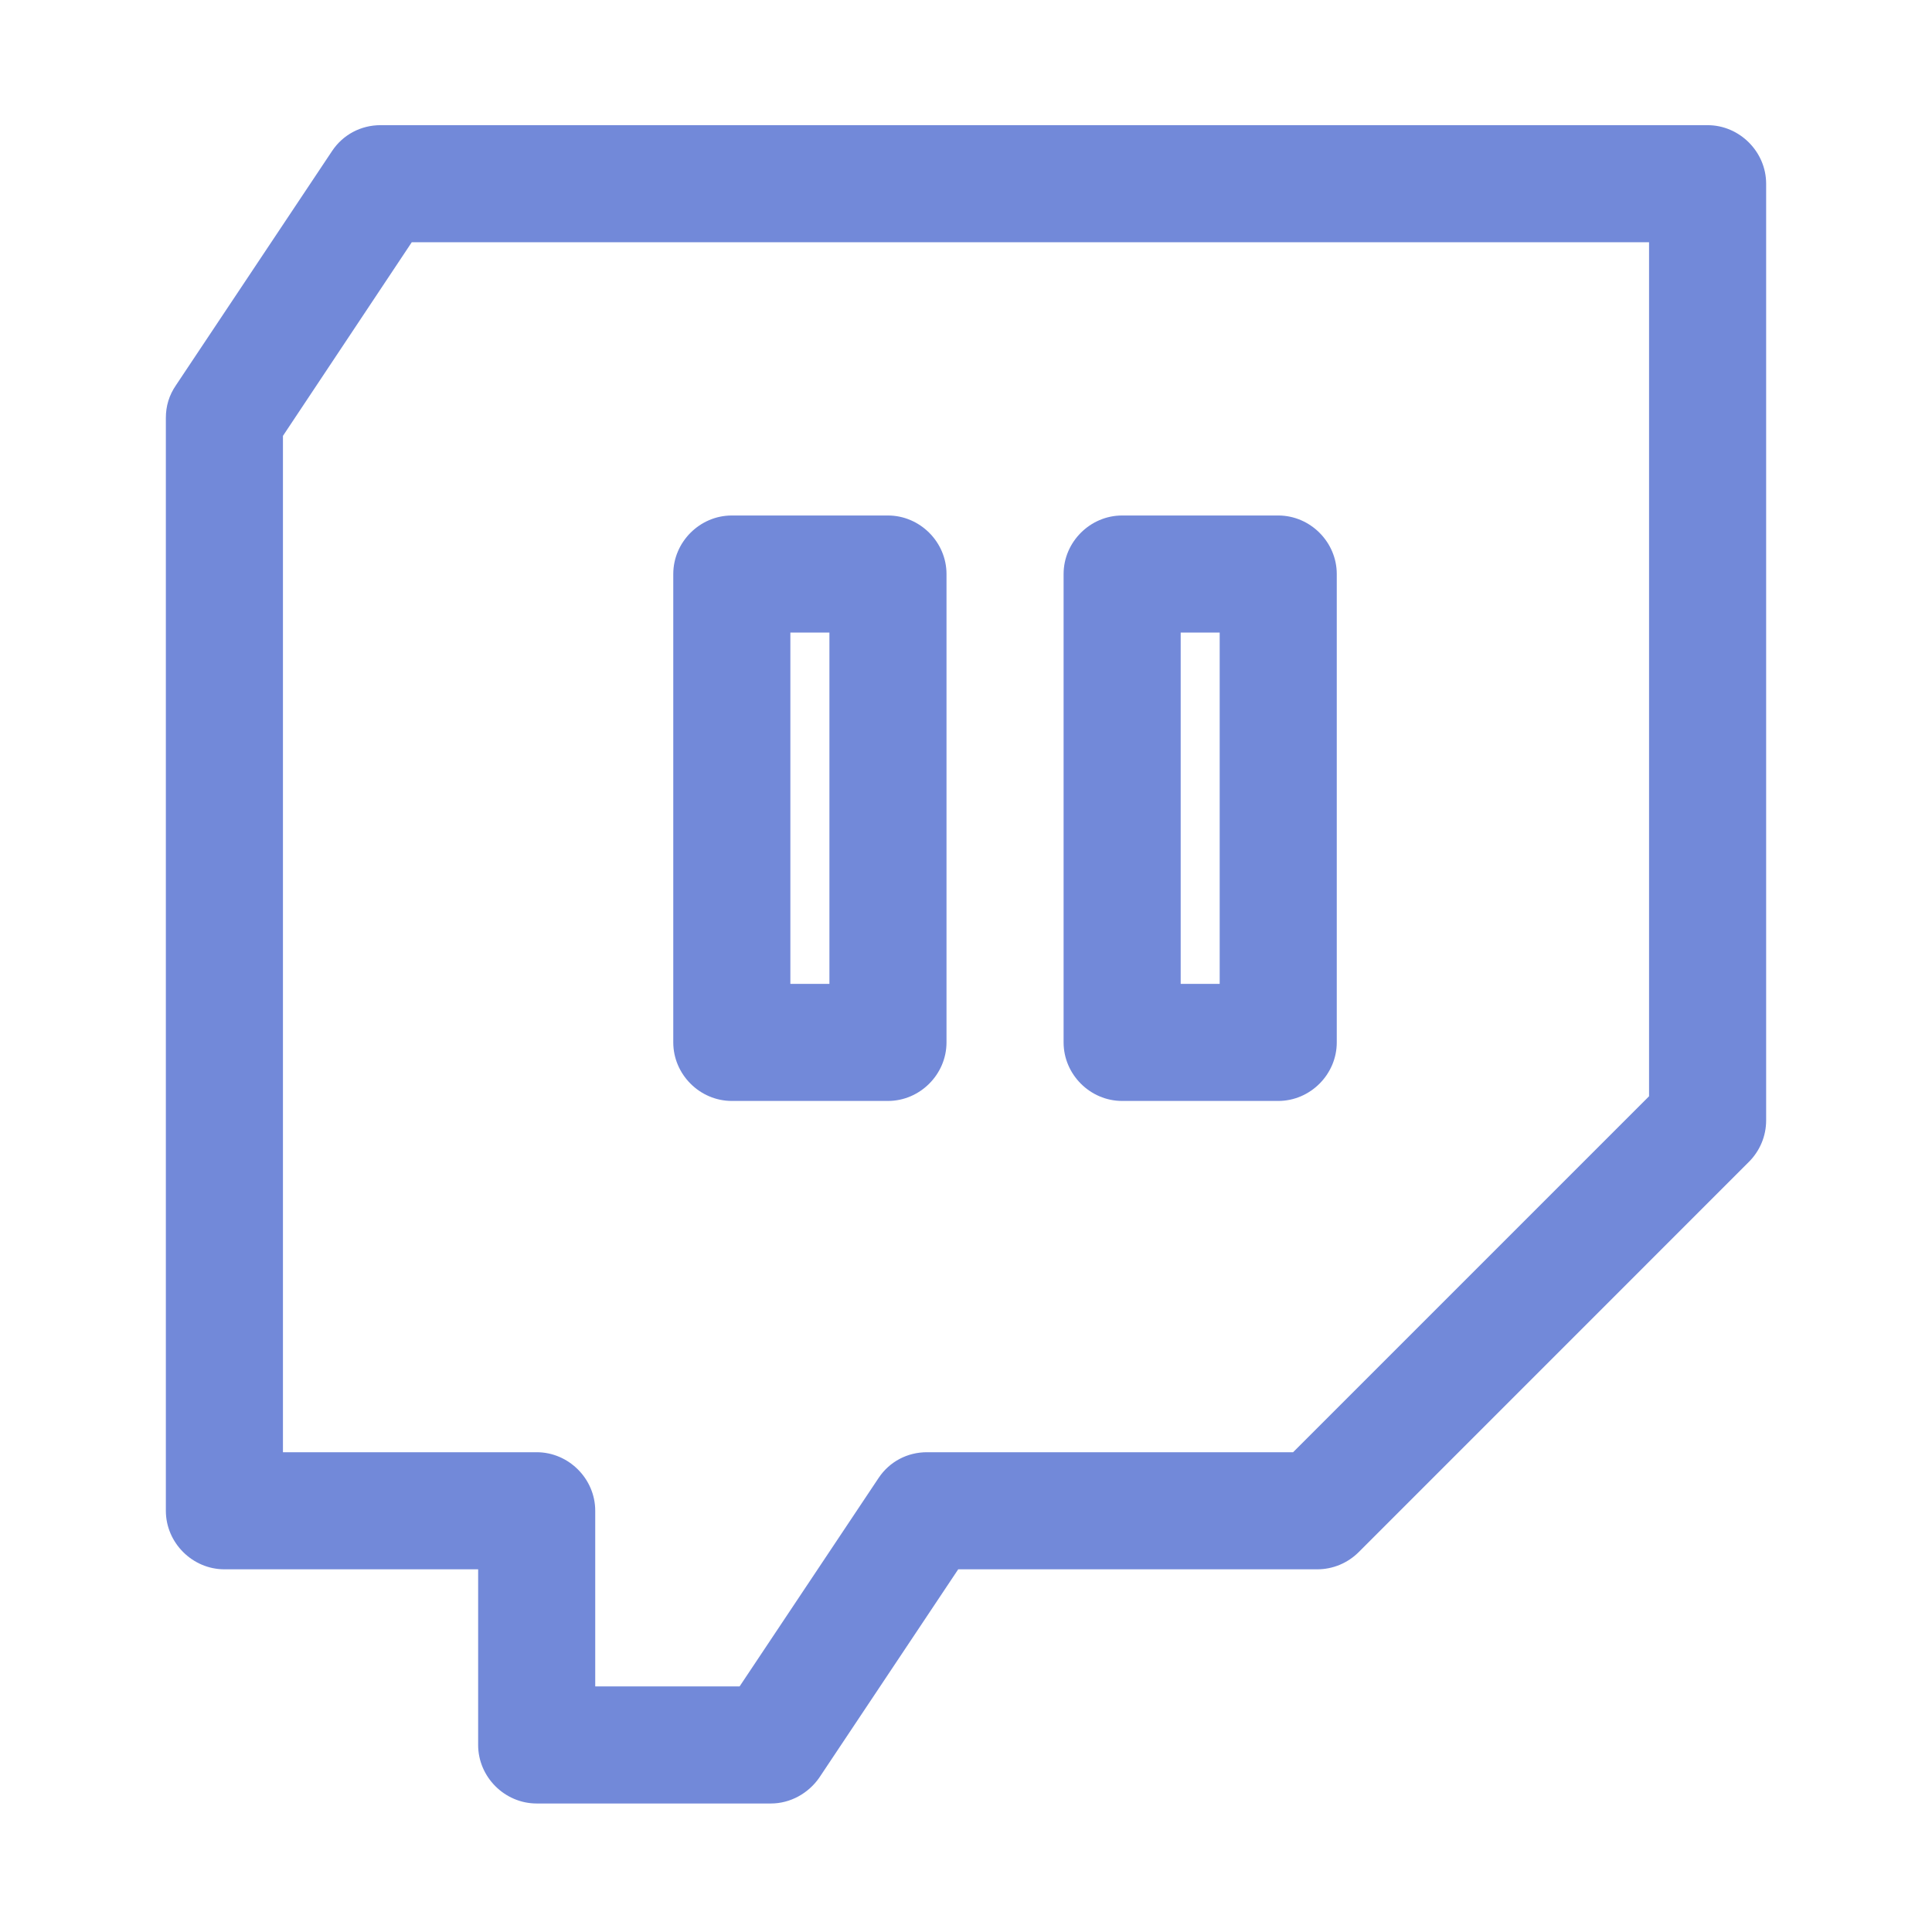 <svg width="33" height="33" viewBox="0 0 33 33" fill="none" xmlns="http://www.w3.org/2000/svg">
<path d="M13.167 30.805H9.167C8.62 30.805 8.167 30.352 8.167 29.805V26.805H3.833C3.287 26.805 2.833 26.352 2.833 25.805V7.138C2.833 6.938 2.887 6.752 3.007 6.578L5.673 2.578C5.86 2.298 6.167 2.138 6.5 2.138H29.167C29.713 2.138 30.167 2.592 30.167 3.138V19.138C30.167 19.405 30.06 19.658 29.873 19.845L23.207 26.512C23.02 26.698 22.767 26.805 22.5 26.805H16.367L13.993 30.365C13.807 30.632 13.5 30.805 13.167 30.805ZM10.167 28.805H12.633L15.007 25.245C15.193 24.965 15.5 24.805 15.833 24.805H22.087L28.167 18.725V4.138H7.033L4.833 7.445V24.805H9.167C9.713 24.805 10.167 25.258 10.167 25.805V28.805Z" fill="#7289D9"/>
<path d="M15.167 18.805H12.5C11.953 18.805 11.5 18.352 11.5 17.805V9.805C11.5 9.258 11.953 8.805 12.5 8.805H15.167C15.713 8.805 16.167 9.258 16.167 9.805V17.805C16.167 18.352 15.713 18.805 15.167 18.805ZM13.5 16.805H14.167V10.805H13.5V16.805Z" fill="#7289D9"/>
<path d="M21.833 18.805H19.167C18.62 18.805 18.167 18.352 18.167 17.805V9.805C18.167 9.258 18.62 8.805 19.167 8.805H21.833C22.38 8.805 22.833 9.258 22.833 9.805V17.805C22.833 18.352 22.38 18.805 21.833 18.805ZM20.167 16.805H20.833V10.805H20.167V16.805Z" fill="#7289D9"/>
</svg>
